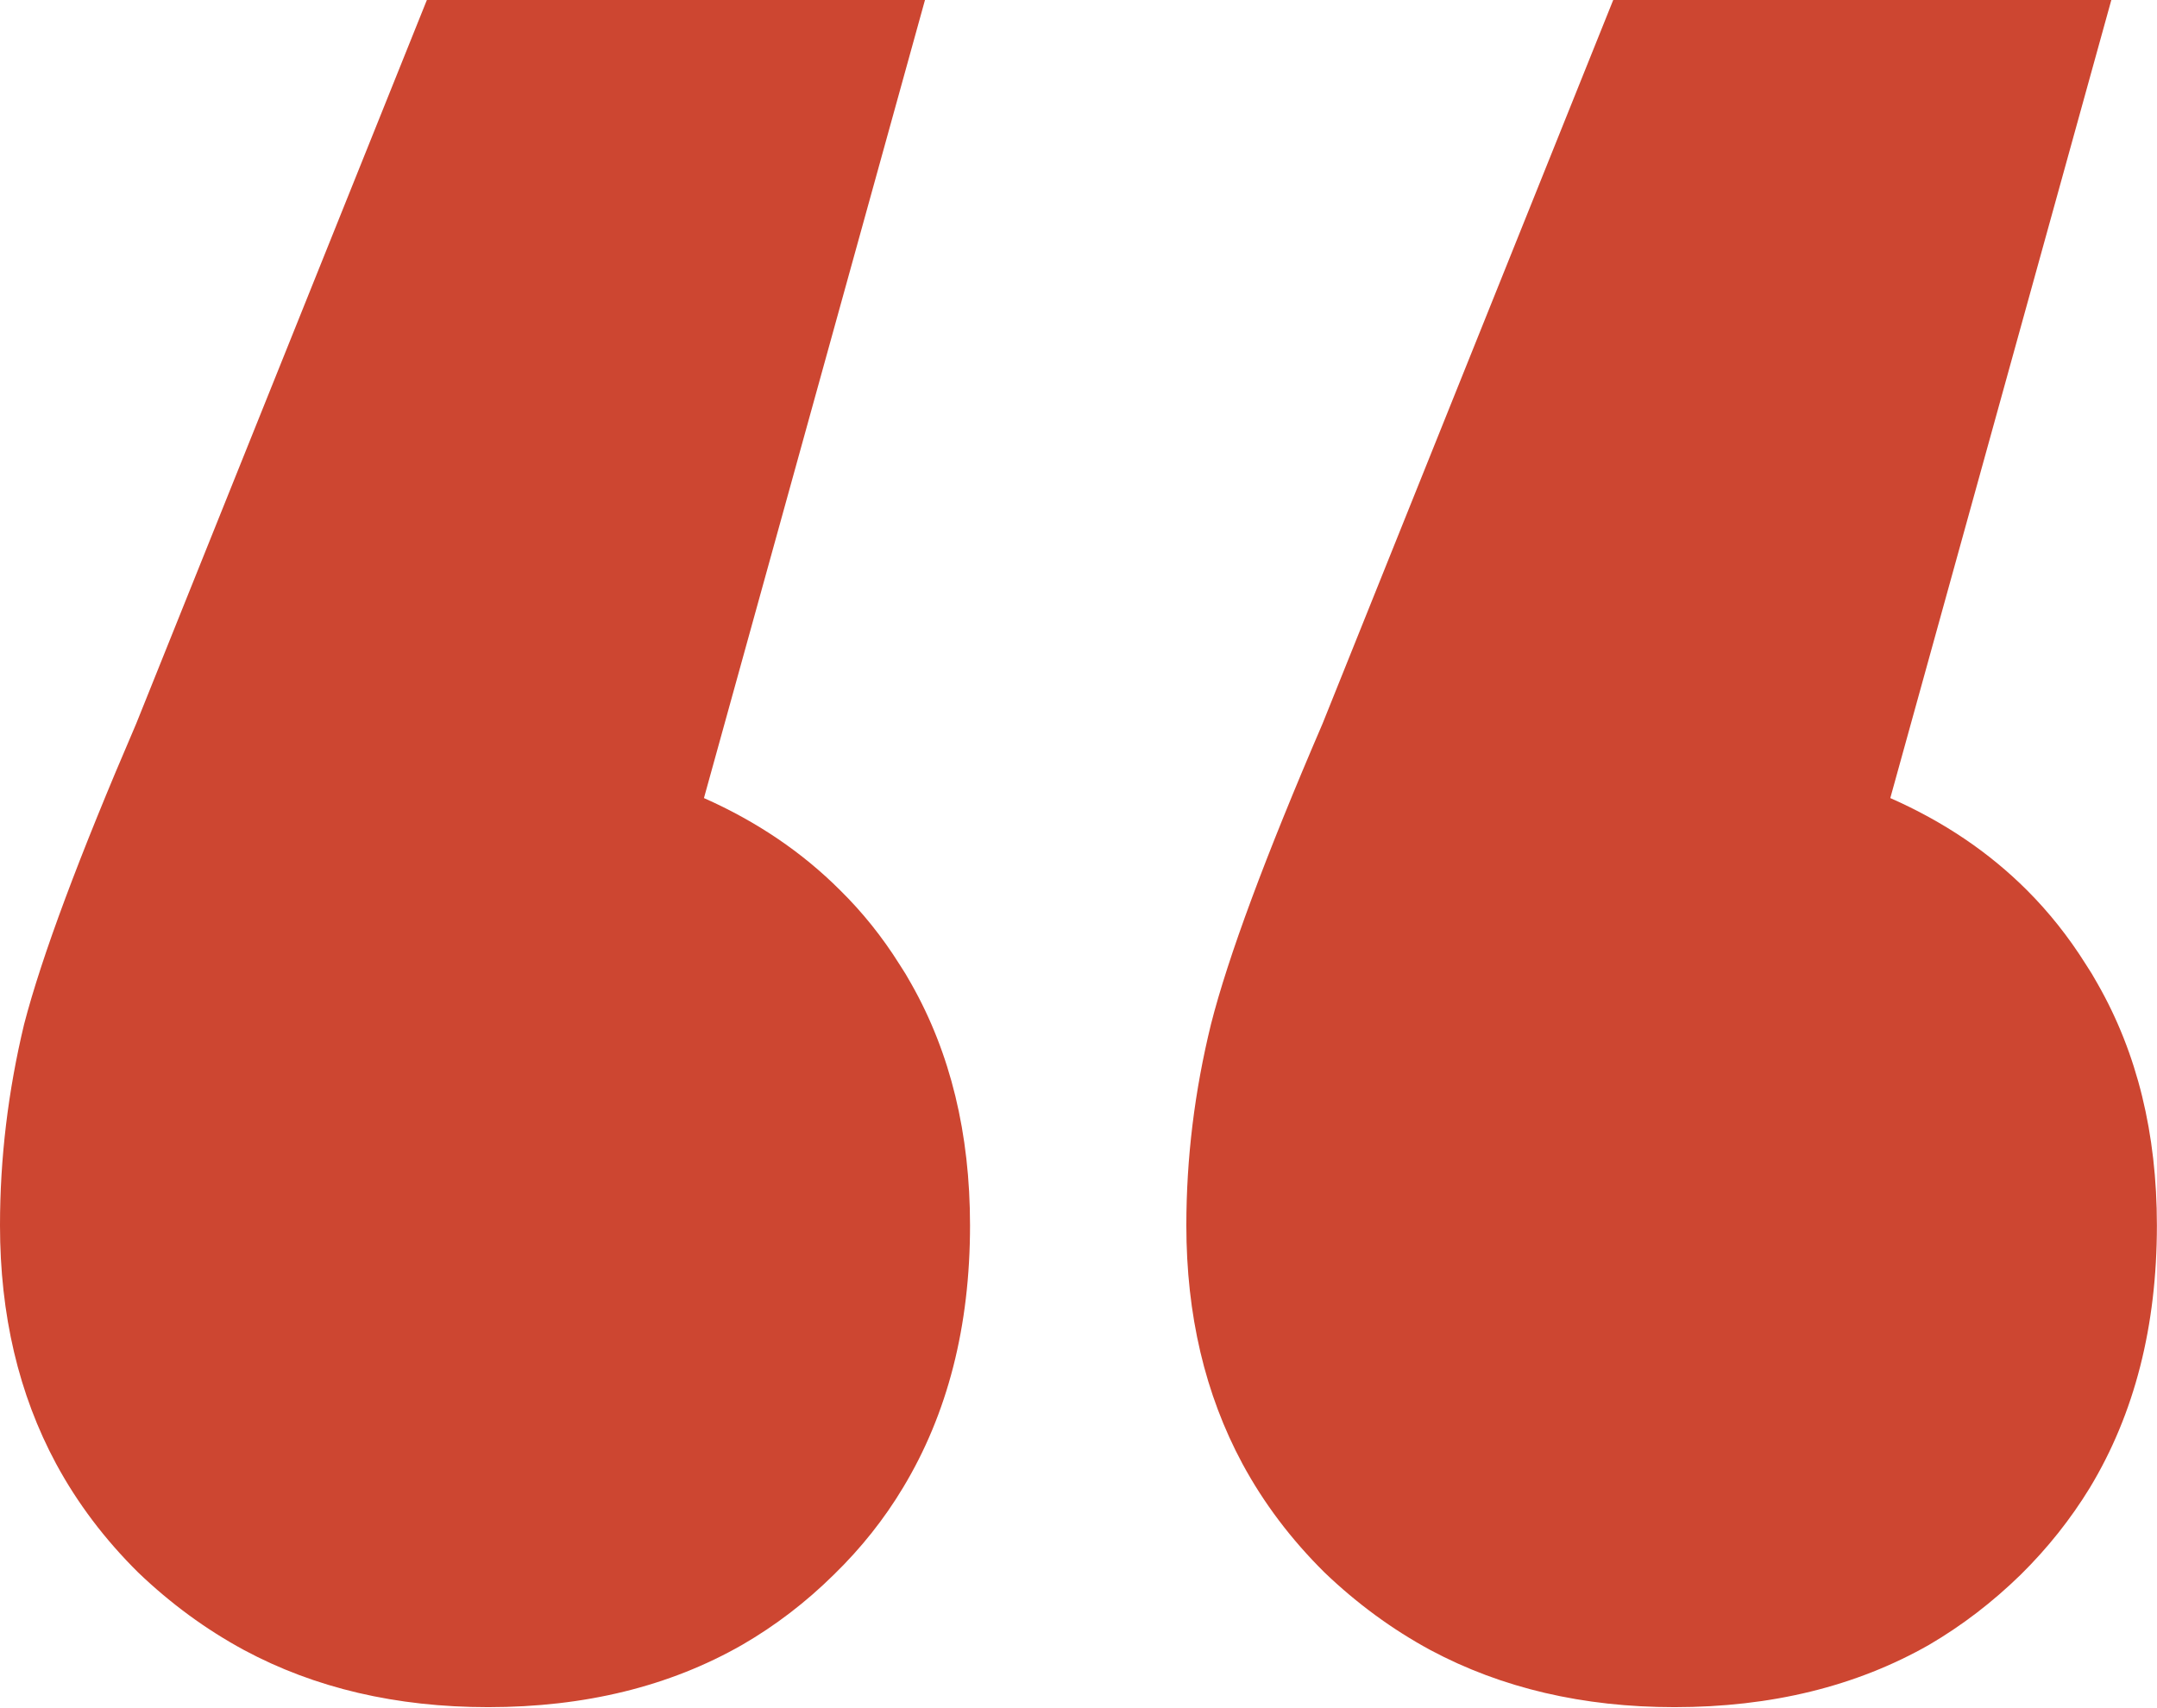 <svg width="41.182" height="32.608" viewBox="0 0 41.182 32.608" fill="none" xmlns="http://www.w3.org/2000/svg" xmlns:xlink="http://www.w3.org/1999/xlink">
	<desc>
			Created with Pixso.
	</desc>
	<defs/>
	<path id="“" d="M16.04 17Q14.95 15.91 13.44 15.24L17.66 -7.63e-6L8.15 -7.63e-6L2.6 13.82Q0.96 17.63 0.46 19.56Q2.62e-6 21.48 2.62e-6 23.4Q2.62e-6 25.96 1.07 27.95Q1.68 29.08 2.64 30.03Q3.57 30.92 4.66 31.51Q6.69 32.6 9.32 32.6Q12.09 32.6 14.17 31.41Q15.12 30.86 15.92 30.07Q16.7 29.31 17.24 28.41Q18.52 26.29 18.52 23.4Q18.52 20.77 17.4 18.79Q17.29 18.59 17.17 18.41Q16.68 17.63 16.04 17ZM38.7 17Q37.61 15.91 36.09 15.24L40.31 -7.63e-6L30.8 -7.63e-6L25.25 13.82Q23.61 17.63 23.12 19.56Q22.65 21.48 22.65 23.4Q22.65 25.96 23.72 27.95Q24.33 29.08 25.29 30.03Q26.22 30.92 27.31 31.51Q29.35 32.6 31.97 32.6Q34.74 32.6 36.83 31.41Q37.77 30.86 38.58 30.07Q39.35 29.31 39.9 28.41Q41.18 26.29 41.18 23.4Q41.18 20.77 40.05 18.79Q39.94 18.59 39.82 18.41Q39.33 17.63 38.7 17Z" fill="#CD4631" fill-opacity="1" fill-rule="evenodd"/>
</svg>
